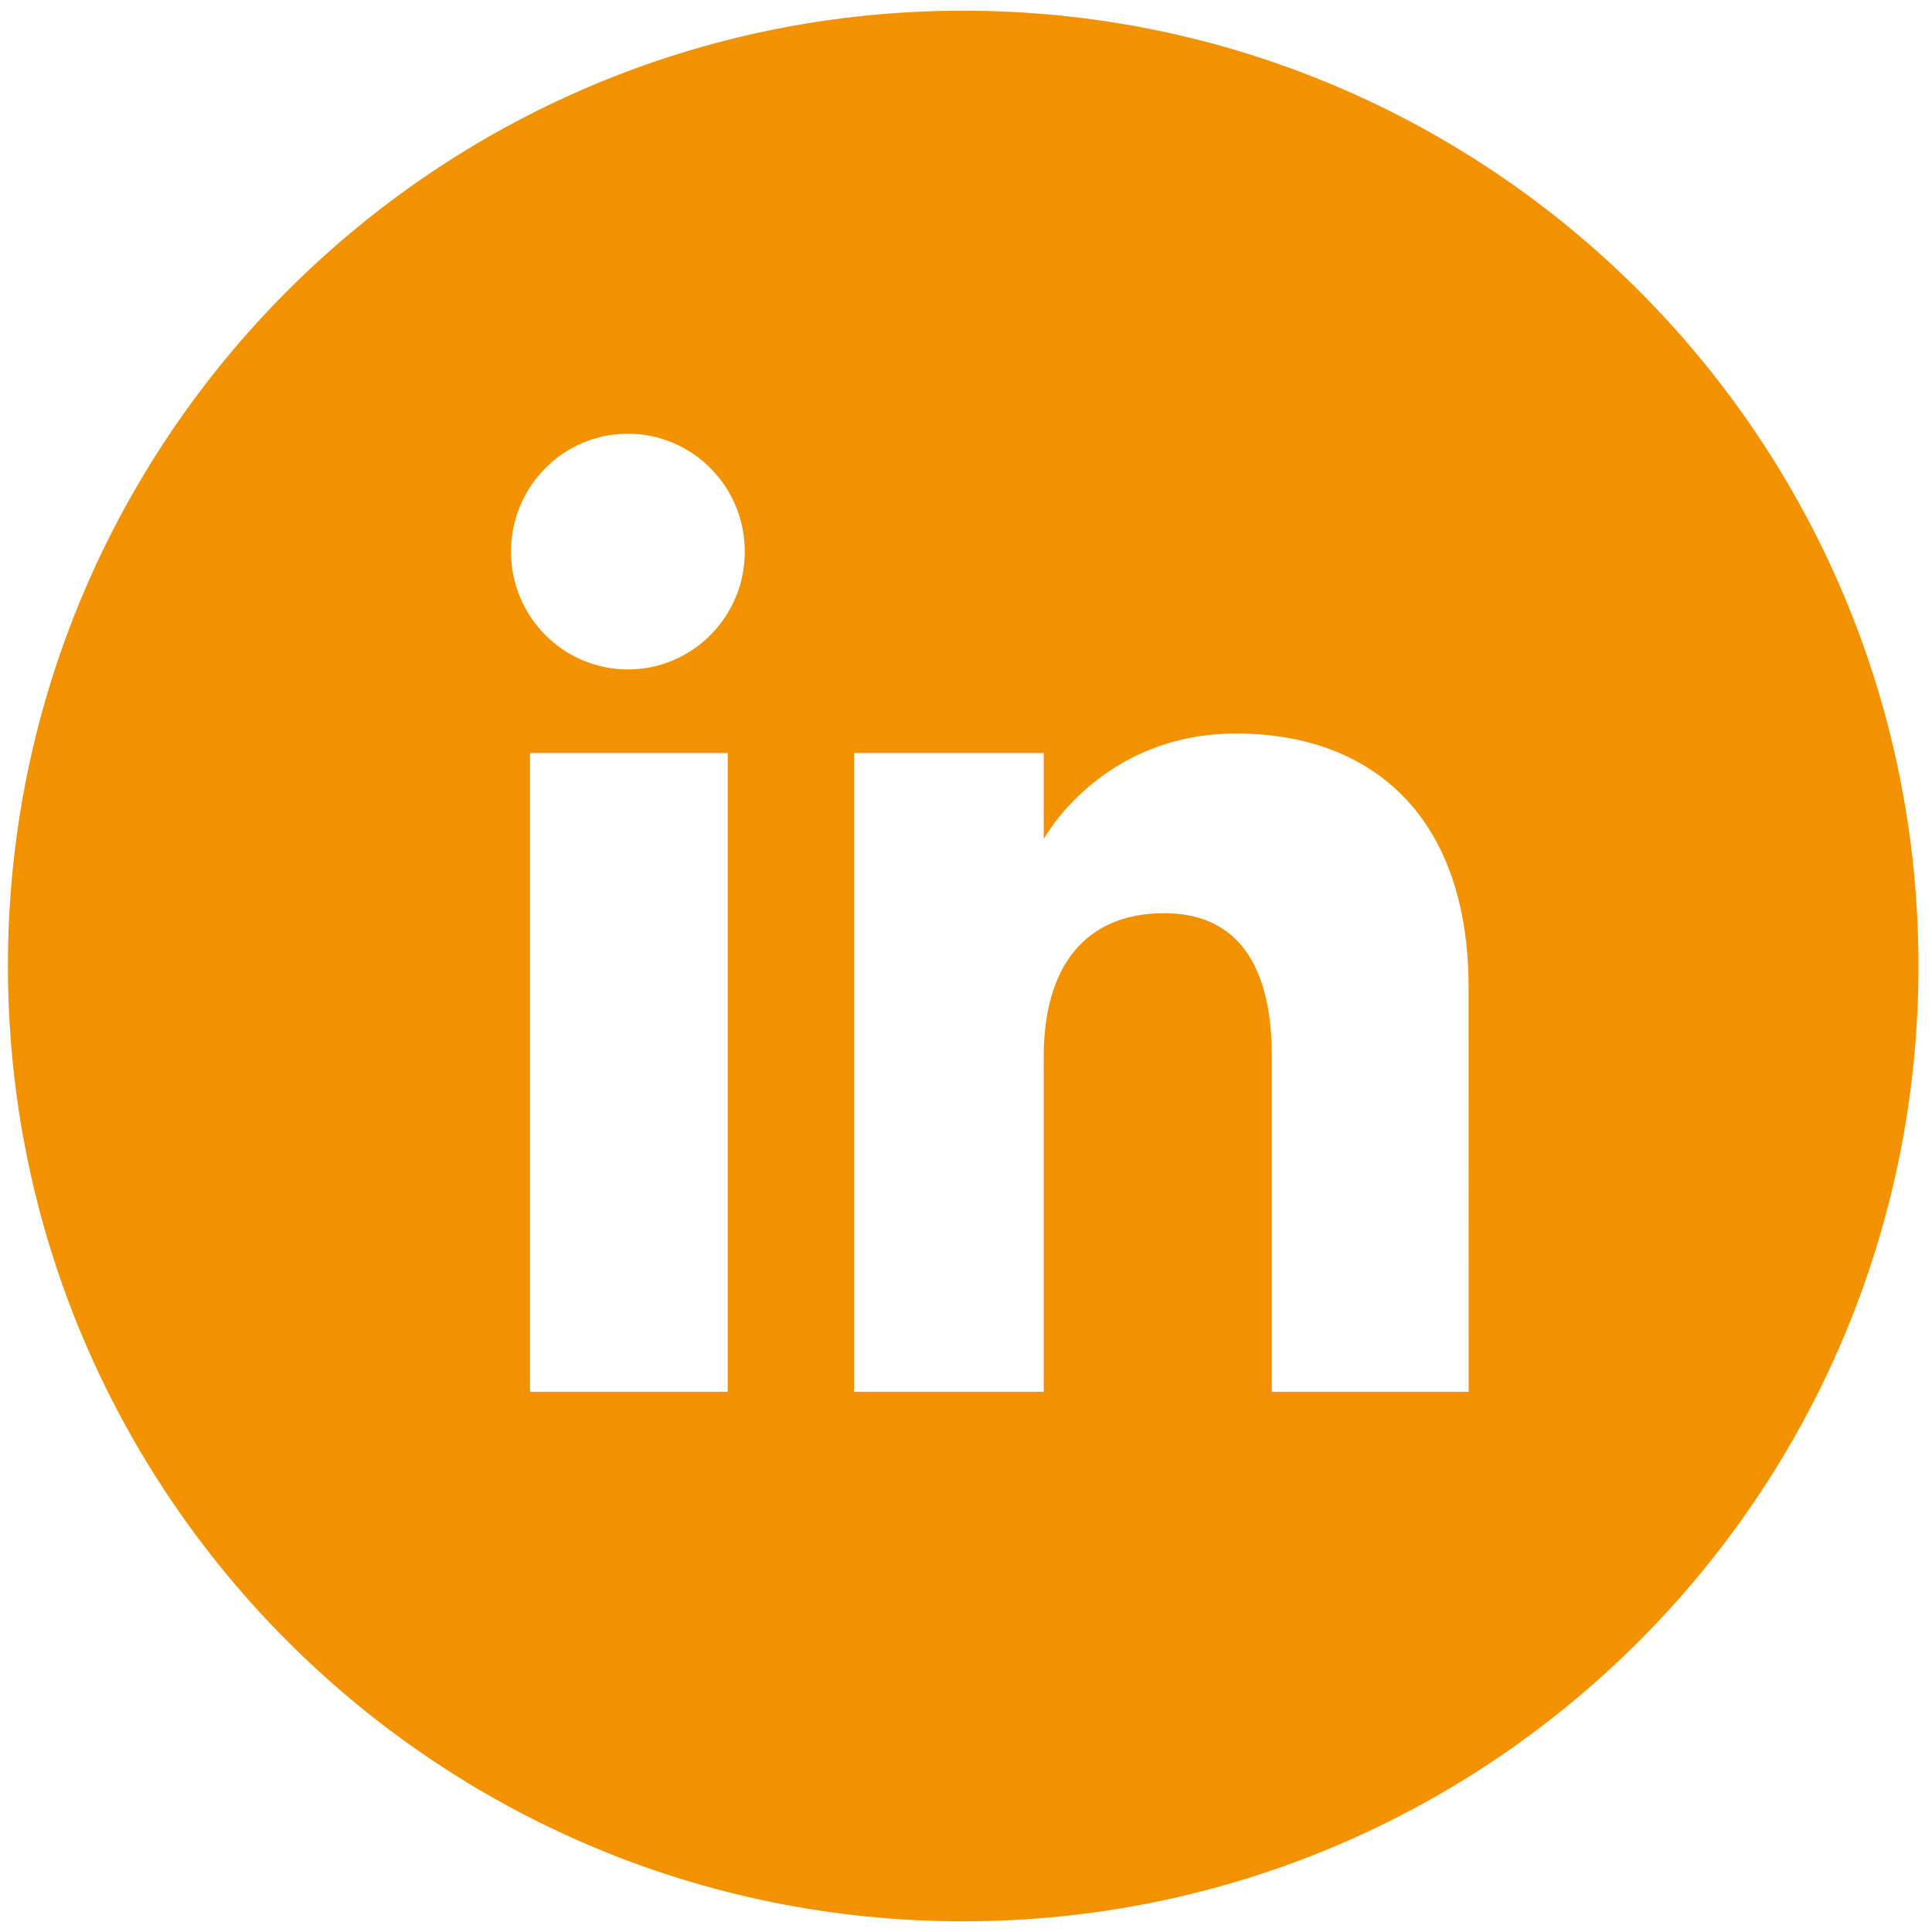 <?xml version="1.0" encoding="utf-8"?>
<!-- Generator: Adobe Illustrator 25.0.0, SVG Export Plug-In . SVG Version: 6.00 Build 0)  -->
<svg version="1.1" id="Calque_1" xmlns="http://www.w3.org/2000/svg" xmlns:xlink="http://www.w3.org/1999/xlink" x="0px" y="0px"
	 viewBox="0 0 300 300" style="enable-background:new 0 0 300 300;" xml:space="preserve">
<style type="text/css">
	.st0{fill:#F39200;}
</style>
<g>
	<path class="st0" d="M149.56,1.66C67.64,1.66,1.23,68.08,1.23,150s66.41,148.34,148.34,148.34S297.9,231.92,297.9,150
		S231.49,1.66,149.56,1.66z M113,216.11H82.3v-99.18H113V216.11z M97.5,103.95c-10.03,0-18.15-8.2-18.15-18.3
		c0-10.1,8.12-18.3,18.15-18.3c10.03,0,18.15,8.19,18.15,18.3C115.66,95.75,107.53,103.95,97.5,103.95z M228.05,216.11h-30.56
		c0,0,0-37.78,0-52.06c0-14.28-5.42-22.25-16.71-22.25c-12.29,0-18.71,8.31-18.71,22.25c0,15.28,0,52.06,0,52.06h-29.45v-99.18
		h29.45v13.36c0,0,8.85-16.39,29.89-16.39c21.03,0,36.08,12.84,36.08,39.41C228.05,179.88,228.05,216.11,228.05,216.11z"/>
</g>
</svg>
